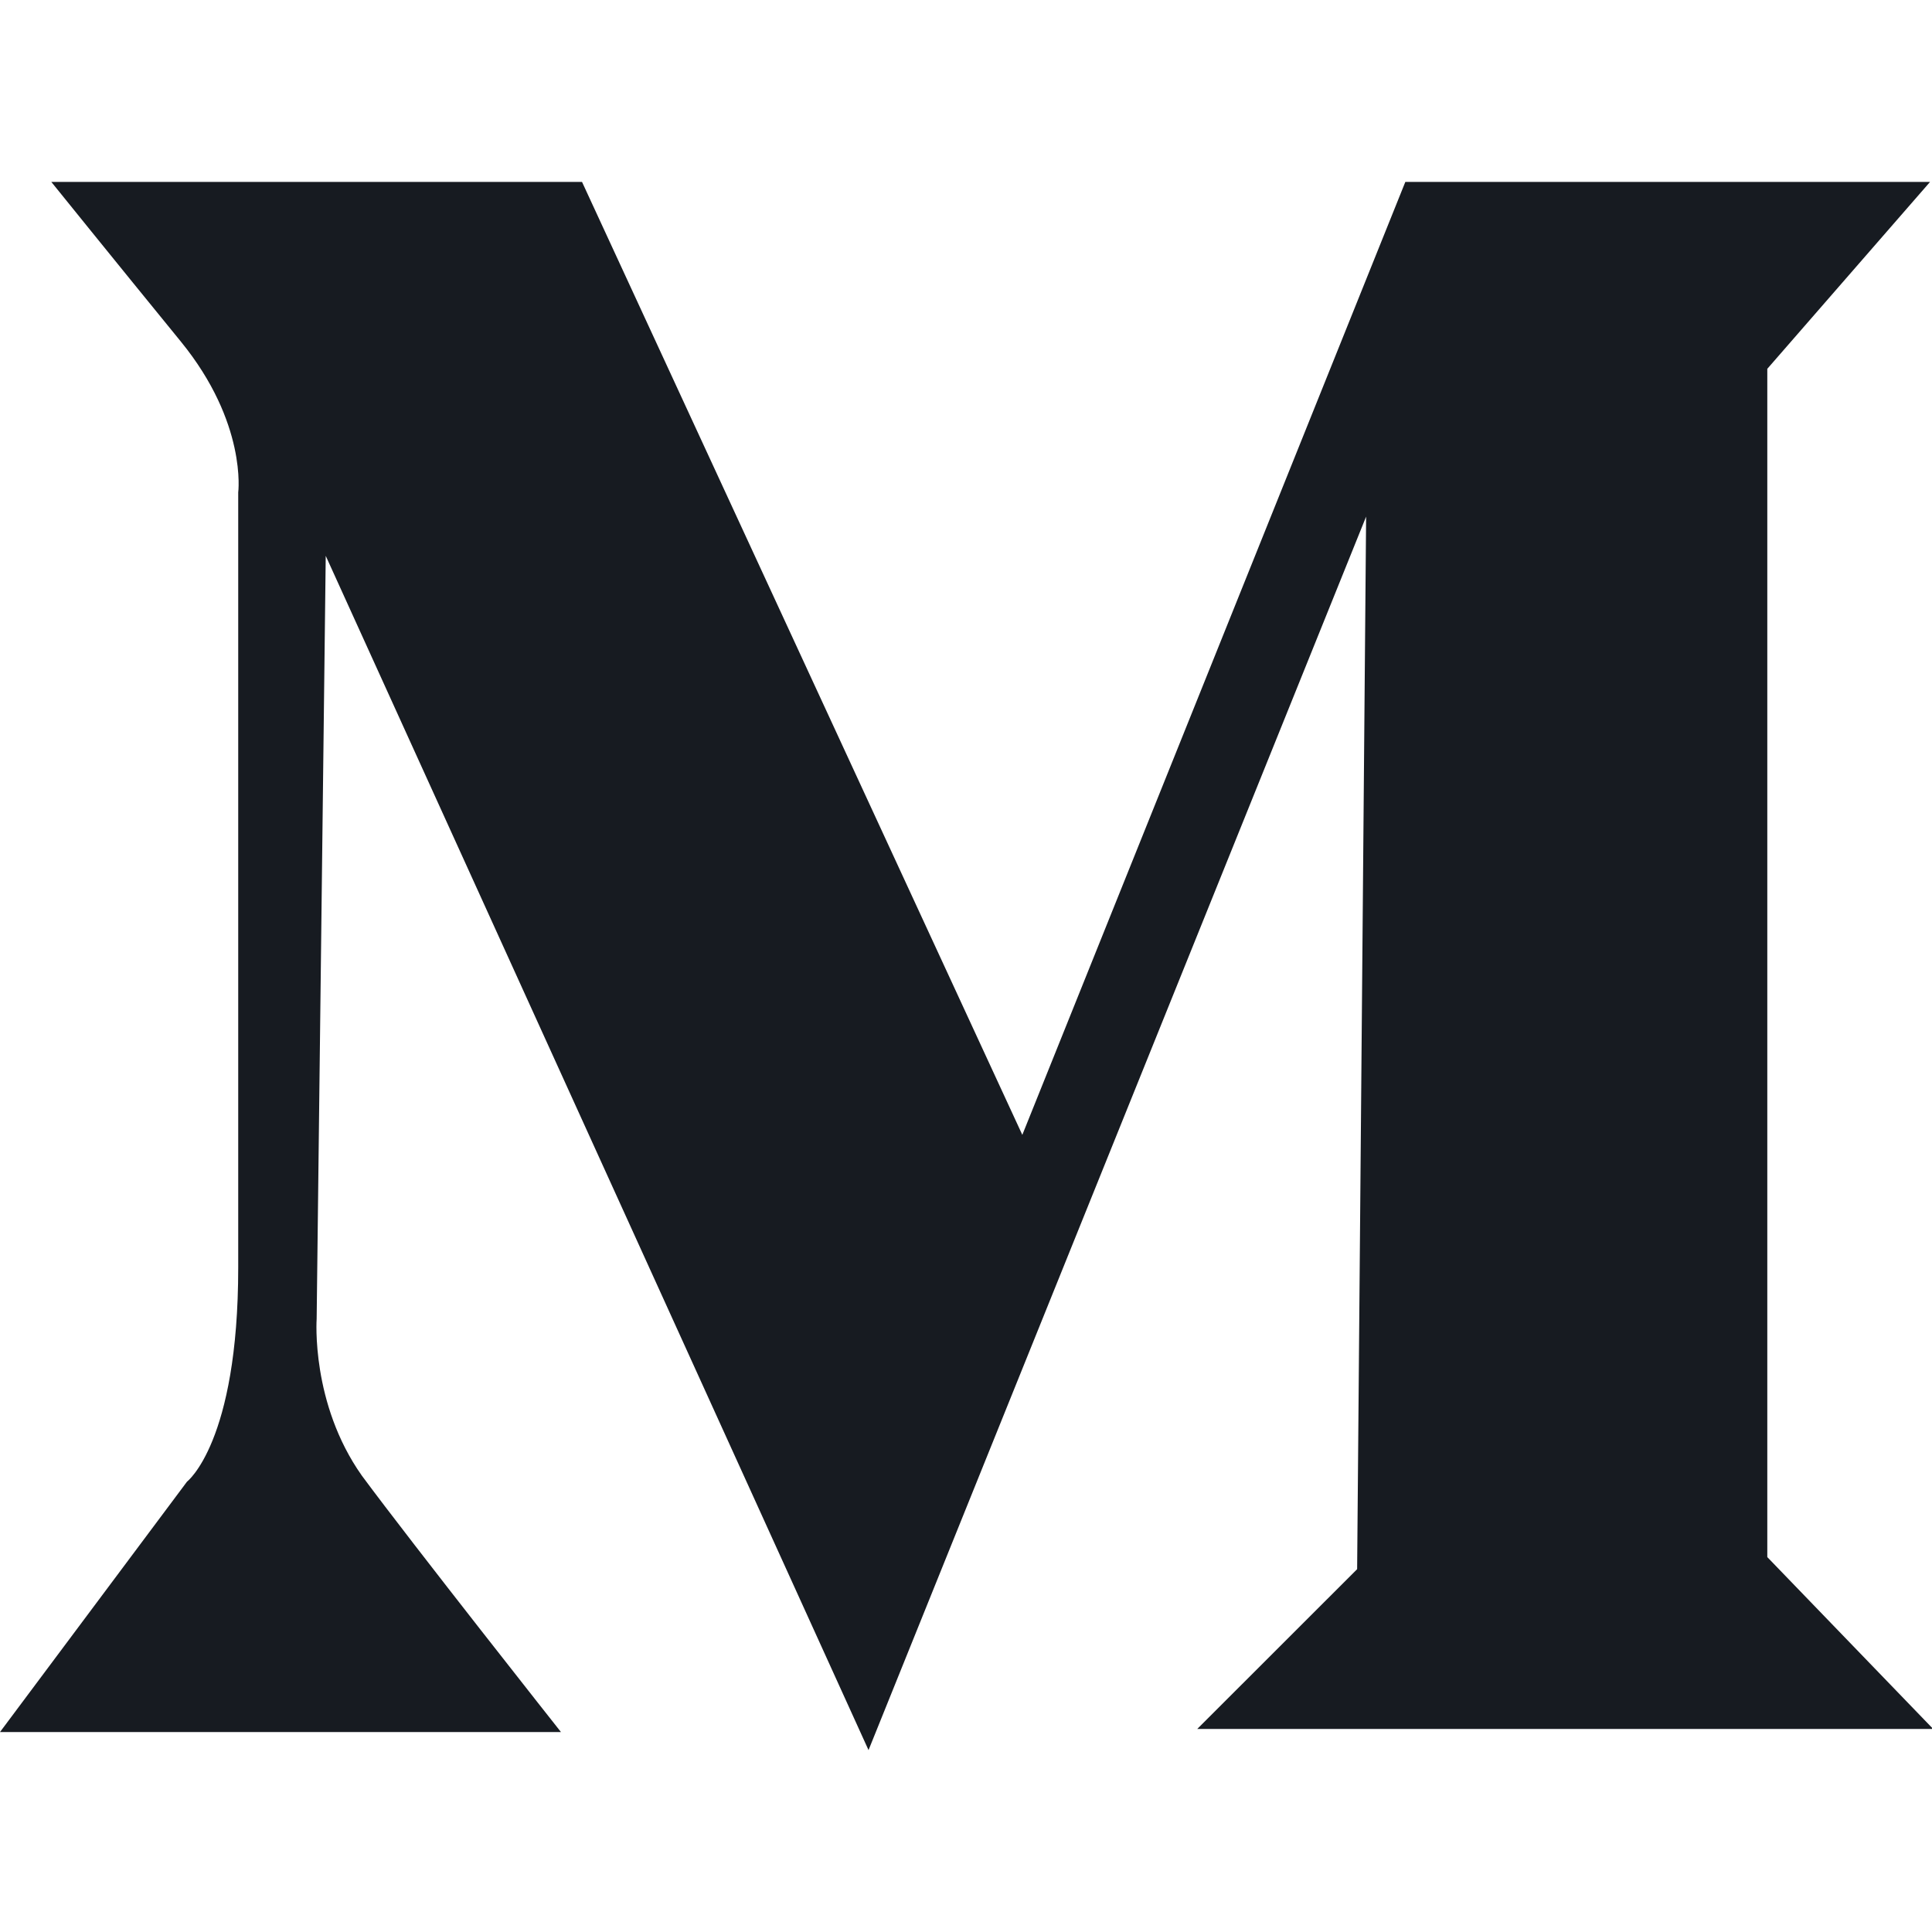 <svg width="20" height="20" viewBox="0 0 20 20" fill="none" xmlns="http://www.w3.org/2000/svg">
<g clip-path="url(#clip0)">
<path d="M0 17.93L1.936 15.338C1.936 15.338 2.466 14.933 2.466 13.122V5.098C2.466 5.098 2.56 4.38 1.873 3.537C1.186 2.695 0.531 1.883 0.531 1.883H6.025L10.583 11.748L14.548 1.883H19.98L18.295 3.818V16.119L20.012 17.898H12.394L14.049 16.244L14.142 5.348L8.991 18.117L3.372 5.754L3.278 13.653C3.278 13.653 3.216 14.527 3.746 15.276C4.277 15.994 5.807 17.93 5.807 17.93H0V17.93Z" fill="#171B21"/>
</g>
<defs>
<clipPath id="clip0">
<rect width="20" height="20" fill="white"/>
</clipPath>
</defs>
</svg>
